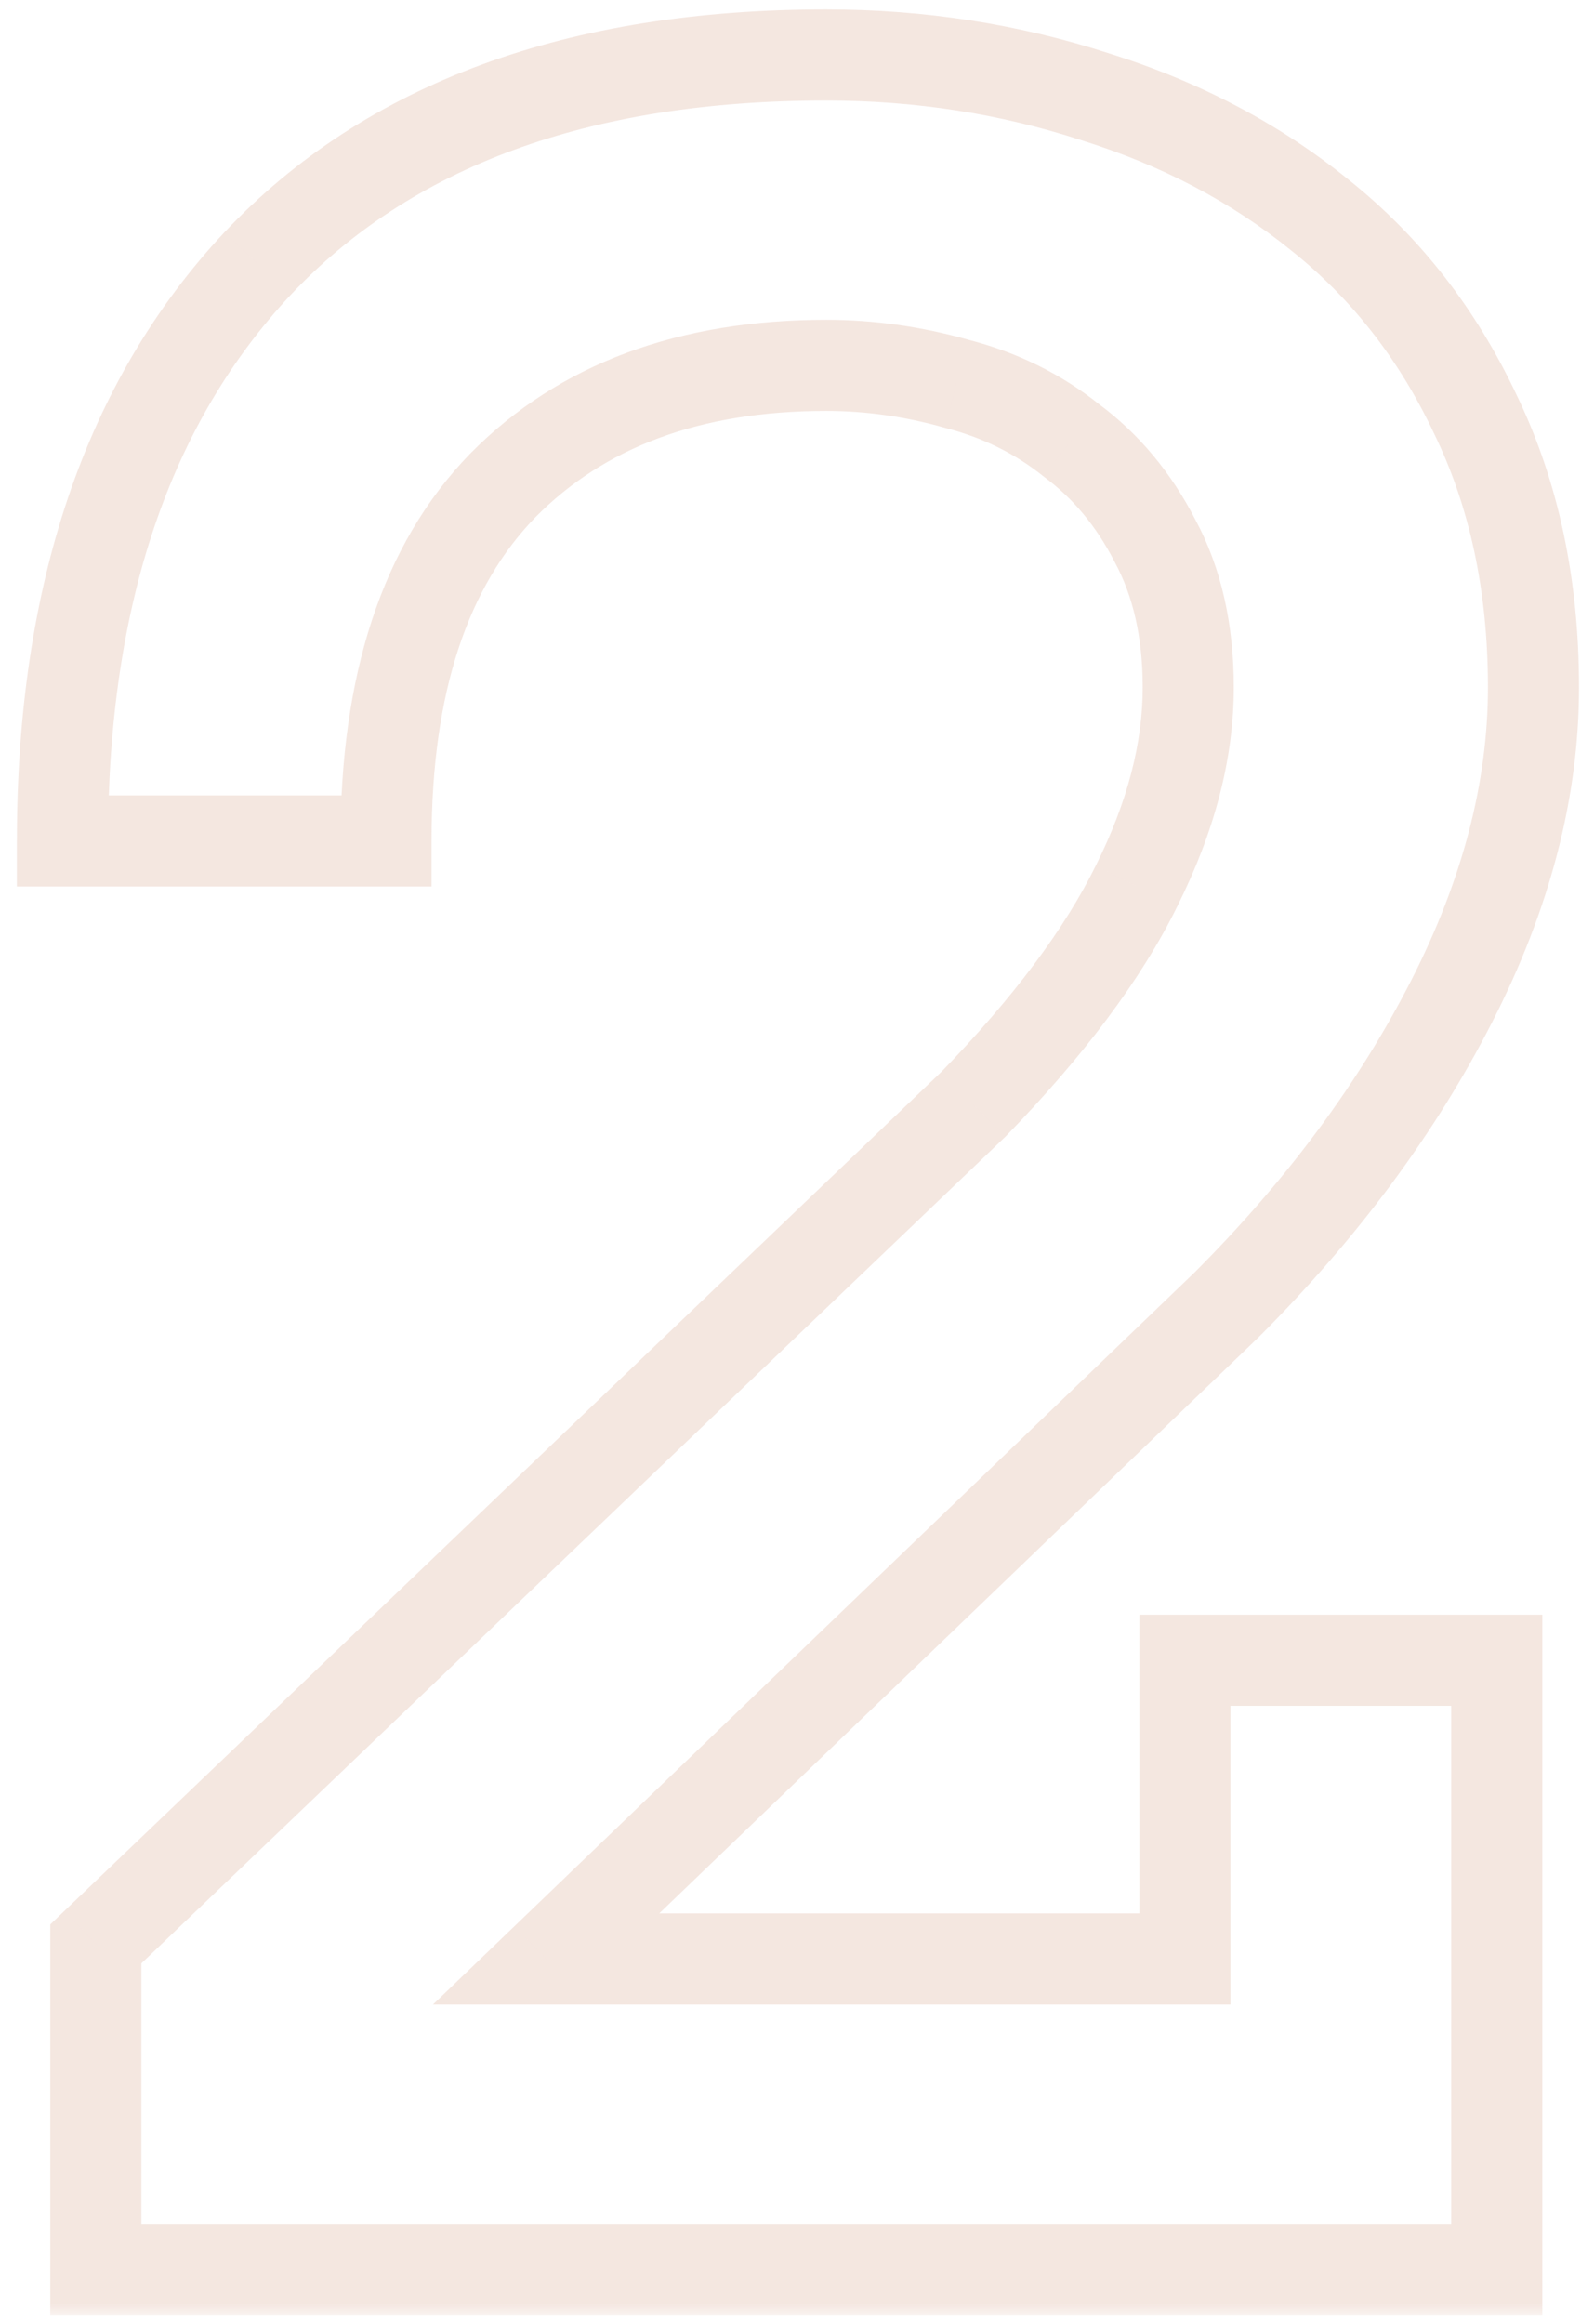 <svg width="70" height="102" viewBox="0 0 70 102" fill="none" xmlns="http://www.w3.org/2000/svg">
<g opacity="0.2">
<mask id="path-1-outside-1_9_121" maskUnits="userSpaceOnUse" x="0" y="-0.395" width="70" height="102" fill="black">
<rect fill="white" y="-0.395" width="70" height="102"/>
<path d="M67.342 30.171C67.342 34.664 66.145 39.253 63.753 43.941C61.36 48.628 58.065 53.072 53.865 57.271L23.982 85.982H52.034V72.872H65.731V99.605H4.207V85.323L42.732 48.482C46.053 45.064 48.445 41.866 49.91 38.887C51.424 35.86 52.181 32.955 52.181 30.171C52.181 27.681 51.692 25.533 50.716 23.726C49.788 21.919 48.567 20.455 47.054 19.331C45.589 18.16 43.904 17.33 42 16.841C40.096 16.304 38.191 16.036 36.287 16.036C30.281 16.036 25.545 17.794 22.078 21.309C18.66 24.825 16.951 30.025 16.951 36.91H2.742C2.742 26.119 5.599 17.671 11.312 11.568C17.073 5.464 25.398 2.413 36.287 2.413C40.389 2.413 44.319 3.023 48.079 4.244C51.839 5.416 55.135 7.149 57.967 9.444C60.848 11.739 63.118 14.644 64.778 18.16C66.487 21.675 67.342 25.679 67.342 30.171Z"/>
</mask>
<path d="M53.865 57.271L55.251 58.713L55.265 58.699L55.279 58.685L53.865 57.271ZM23.982 85.982L22.597 84.54L19.014 87.982H23.982V85.982ZM52.034 85.982V87.982H54.034V85.982H52.034ZM52.034 72.872V70.872H50.034V72.872H52.034ZM65.731 72.872H67.731V70.872H65.731V72.872ZM65.731 99.605V101.605H67.731V99.605H65.731ZM4.207 99.605H2.207V101.605H4.207V99.605ZM4.207 85.323L2.825 83.877L2.207 84.468V85.323H4.207ZM42.732 48.482L44.115 49.927L44.141 49.902L44.167 49.876L42.732 48.482ZM49.91 38.887L48.121 37.993L48.115 38.005L49.91 38.887ZM50.716 23.726L48.937 24.64L48.946 24.659L48.956 24.677L50.716 23.726ZM47.054 19.331L45.804 20.893L45.833 20.916L45.862 20.938L47.054 19.331ZM42 16.841L41.457 18.766L41.48 18.773L41.503 18.779L42 16.841ZM22.078 21.309L20.654 19.905L20.649 19.91L20.644 19.915L22.078 21.309ZM16.951 36.91V38.91H18.951V36.91H16.951ZM2.742 36.91H0.742V38.91H2.742V36.91ZM11.312 11.568L9.857 10.195L9.851 10.201L11.312 11.568ZM48.079 4.244L47.462 6.146L47.473 6.15L47.484 6.153L48.079 4.244ZM57.967 9.444L56.708 10.998L56.714 11.003L56.721 11.008L57.967 9.444ZM64.778 18.16L62.97 19.014L62.975 19.024L62.98 19.034L64.778 18.16ZM65.342 30.171C65.342 34.297 64.245 38.578 61.972 43.032L65.534 44.85C68.046 39.929 69.342 35.03 69.342 30.171H65.342ZM61.972 43.032C59.685 47.51 56.521 51.787 52.451 55.857L55.279 58.685C59.608 54.357 63.035 49.746 65.534 44.85L61.972 43.032ZM52.48 55.829L22.597 84.54L25.368 87.424L55.251 58.713L52.48 55.829ZM23.982 87.982H52.034V83.982H23.982V87.982ZM54.034 85.982V72.872H50.034V85.982H54.034ZM52.034 74.872H65.731V70.872H52.034V74.872ZM63.73 72.872V99.605H67.731V72.872H63.73ZM65.731 97.605H4.207V101.605H65.731V97.605ZM6.207 99.605V85.323H2.207V99.605H6.207ZM5.589 86.768L44.115 49.927L41.35 47.036L2.825 83.877L5.589 86.768ZM44.167 49.876C47.575 46.367 50.117 42.999 51.705 39.77L48.115 38.005C46.774 40.733 44.53 43.761 41.298 47.088L44.167 49.876ZM51.699 39.782C53.322 36.536 54.181 33.325 54.181 30.171H50.181C50.181 32.584 49.526 35.184 48.121 37.993L51.699 39.782ZM54.181 30.171C54.181 27.419 53.64 24.93 52.475 22.775L48.956 24.677C49.745 26.136 50.181 27.943 50.181 30.171H54.181ZM52.495 22.812C51.438 20.755 50.024 19.045 48.245 17.725L45.862 20.938C47.111 21.864 48.138 23.084 48.937 24.64L52.495 22.812ZM48.303 17.77C46.606 16.412 44.662 15.459 42.497 14.904L41.503 18.779C43.146 19.2 44.572 19.907 45.804 20.893L48.303 17.77ZM42.543 14.916C40.469 14.331 38.382 14.036 36.287 14.036V18.036C38.001 18.036 39.722 18.277 41.457 18.766L42.543 14.916ZM36.287 14.036C29.87 14.036 24.576 15.928 20.654 19.905L23.502 22.713C26.514 19.659 30.693 18.036 36.287 18.036V14.036ZM20.644 19.915C16.738 23.933 14.951 29.717 14.951 36.91H18.951C18.951 30.333 20.582 25.717 23.512 22.703L20.644 19.915ZM16.951 34.91H2.742V38.91H16.951V34.91ZM4.742 36.91C4.742 26.474 7.498 18.569 12.772 12.935L9.851 10.201C3.7 16.773 0.742 25.764 0.742 36.91H4.742ZM12.766 12.941C18.046 7.348 25.777 4.413 36.287 4.413V0.413C25.02 0.413 16.101 3.581 9.857 10.195L12.766 12.941ZM36.287 4.413C40.187 4.413 43.909 4.992 47.462 6.146L48.697 2.341C44.73 1.054 40.59 0.413 36.287 0.413V4.413ZM47.484 6.153C51.021 7.256 54.088 8.875 56.708 10.998L59.226 7.89C56.182 5.423 52.656 3.575 48.674 2.334L47.484 6.153ZM56.721 11.008C59.349 13.102 61.433 15.759 62.97 19.014L66.587 17.306C64.803 13.529 62.346 10.376 59.213 7.88L56.721 11.008ZM62.98 19.034C64.538 22.239 65.342 25.937 65.342 30.171H69.342C69.342 25.422 68.437 21.111 66.577 17.285L62.98 19.034Z" fill="#C88566" mask="url(#path-1-outside-1_9_121)"/>
</g>
</svg>
